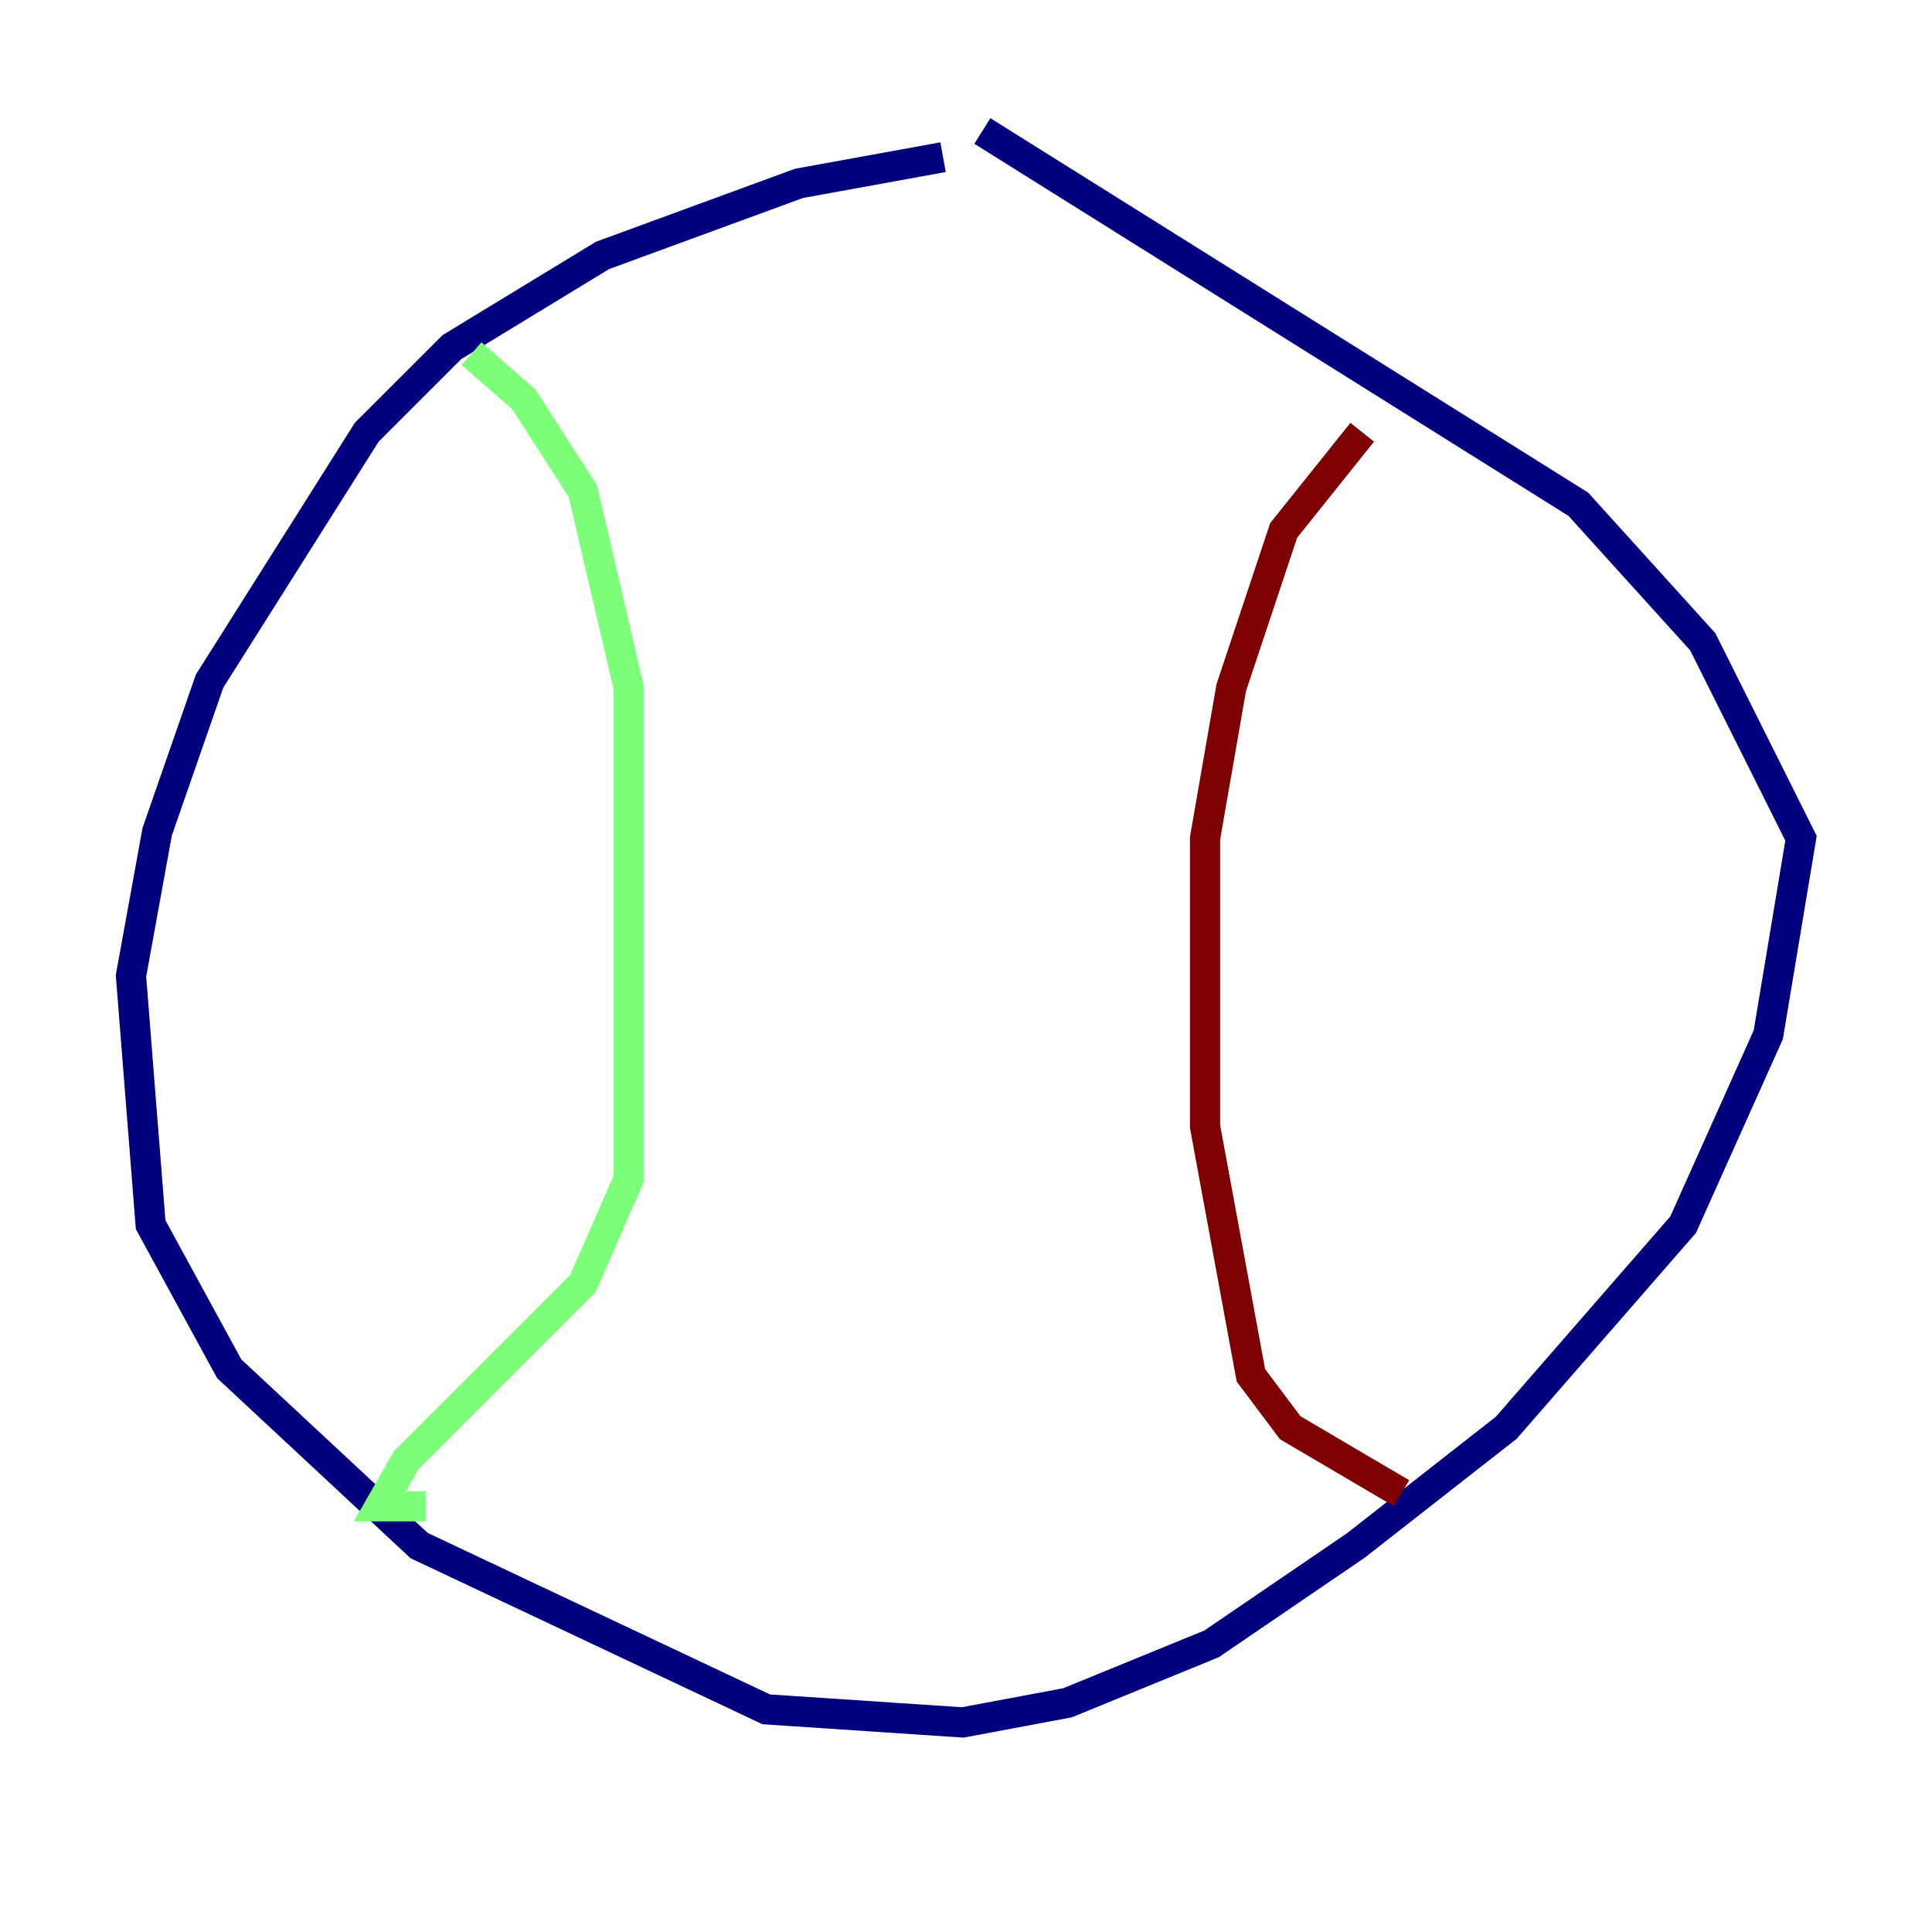 <?xml version="1.0" encoding="utf-8" ?>
<svg baseProfile="tiny" height="128" version="1.2" viewBox="0,0,128,128" width="128" xmlns="http://www.w3.org/2000/svg" xmlns:ev="http://www.w3.org/2001/xml-events" xmlns:xlink="http://www.w3.org/1999/xlink"><defs /><polyline fill="none" points="62.481,10.414 52.936,12.149 39.919,16.922 29.939,22.997 24.298,28.637 13.885,45.125 10.414,55.105 8.678,64.651 9.98,81.139 15.186,90.685 27.77,102.4 50.766,113.248 63.783,114.115 70.725,112.814 80.271,108.909 89.817,102.4 99.797,94.59 111.512,81.139 117.153,68.556 119.322,55.539 112.814,42.522 104.57,33.41 65.085,8.678" stroke="#00007f" stroke-width="2" /><polyline fill="none" points="31.241,23.43 34.712,26.468 38.617,32.542 41.654,45.559 41.654,78.102 38.617,85.044 26.902,96.759 25.166,99.797 28.203,99.797" stroke="#7cff79" stroke-width="2" /><polyline fill="none" points="90.251,28.637 85.044,35.146 81.573,45.559 79.837,55.539 79.837,74.63 82.875,91.119 85.478,94.59 92.854,98.929" stroke="#7f0000" stroke-width="2" /></svg>